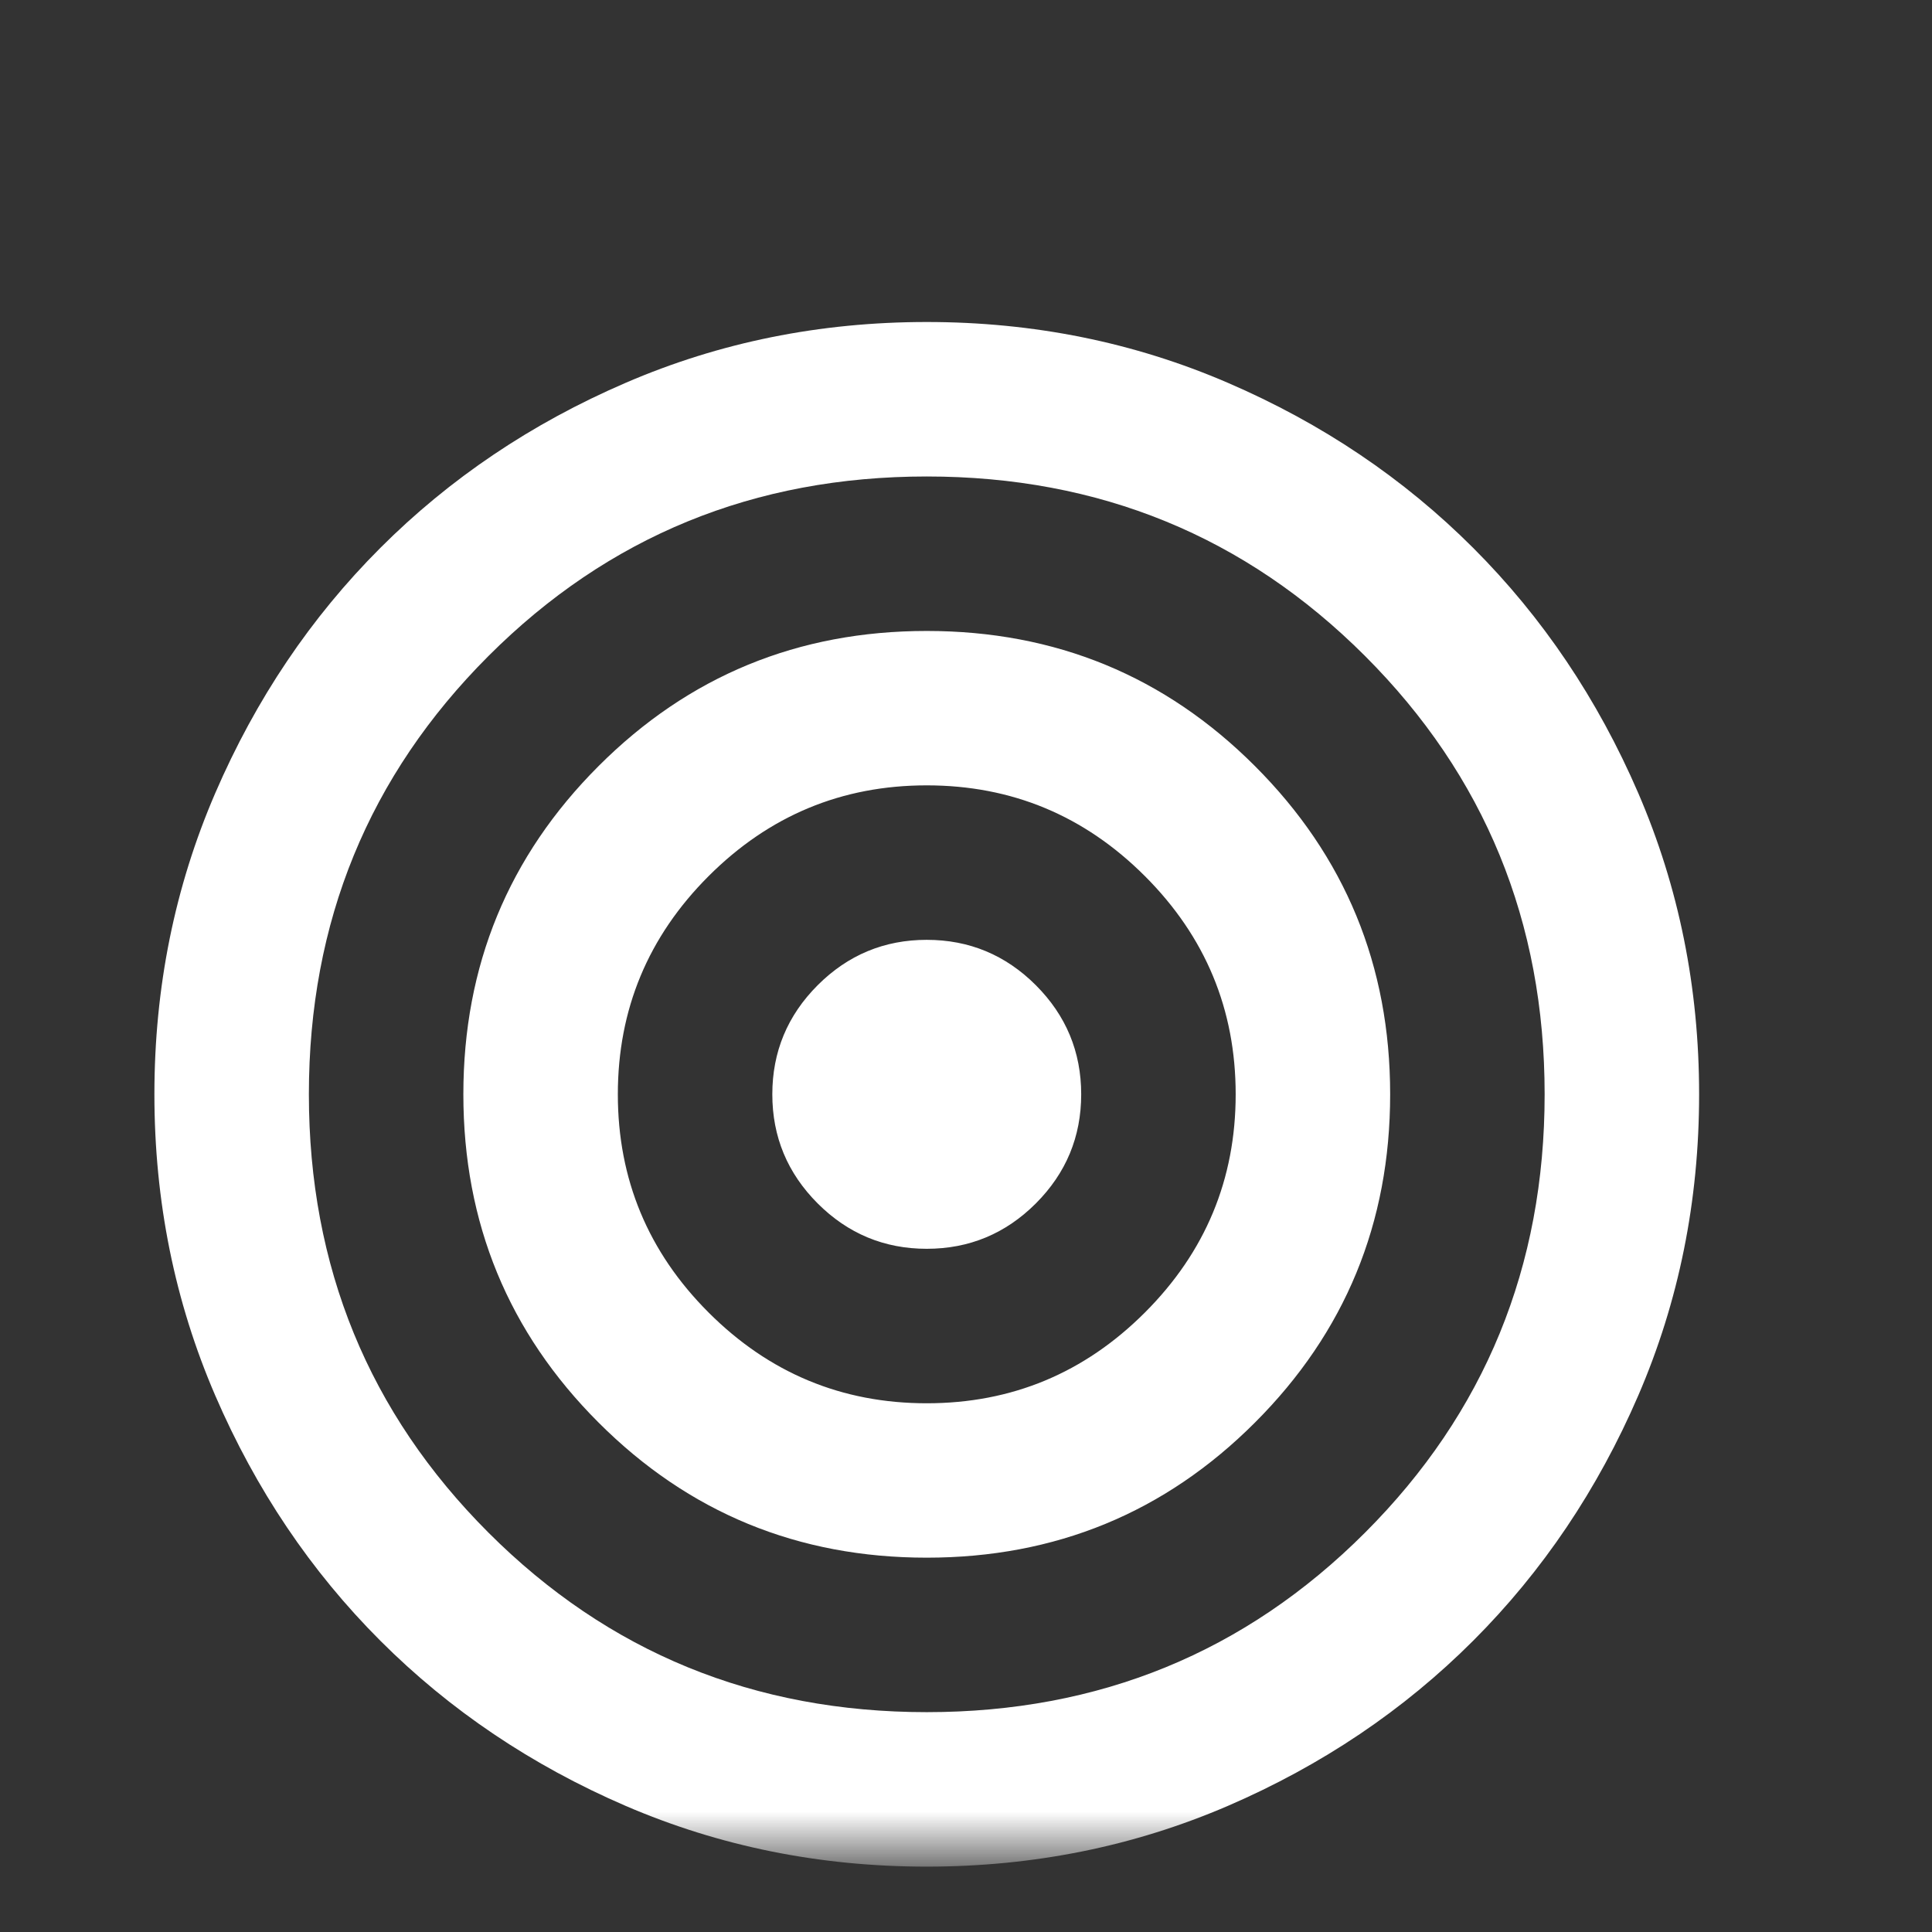 <svg width="24" height="24" viewBox="0 0 24 24" fill="none" xmlns="http://www.w3.org/2000/svg">
<rect x="0" y="0" width="24" height="24" fill="#333333" stroke="none"/>
<mask id="mask0_411_1849" style="mask-type:alpha" maskUnits="userSpaceOnUse" x="0" y="0" width="24" height="24">
<rect width="23.026" height="23.026" fill="#D9D9D9"/>
</mask>
<g mask="url(#mask0_411_1849)">
<path d="M11.512 23.188C10.185 23.188 8.938 22.936 7.771 22.433C6.604 21.929 5.588 21.245 4.725 20.382C3.861 19.518 3.178 18.503 2.674 17.336C2.17 16.168 1.918 14.921 1.918 13.594C1.918 12.267 2.17 11.02 2.674 9.852C3.178 8.685 3.861 7.67 4.725 6.806C5.588 5.943 6.604 5.259 7.771 4.756C8.938 4.252 10.185 4 11.512 4C12.84 4 14.087 4.252 15.254 4.756C16.421 5.259 17.437 5.943 18.3 6.806C19.164 7.67 19.847 8.685 20.351 9.852C20.855 11.02 21.107 12.267 21.107 13.594C21.107 14.921 20.855 16.168 20.351 17.336C19.847 18.503 19.164 19.518 18.3 20.382C17.437 21.245 16.421 21.929 15.254 22.433C14.087 22.936 12.84 23.188 11.512 23.188ZM11.512 21.269C13.655 21.269 15.47 20.526 16.957 19.039C18.444 17.552 19.188 15.737 19.188 13.594C19.188 11.451 18.444 9.636 16.957 8.149C15.47 6.662 13.655 5.919 11.512 5.919C9.37 5.919 7.555 6.662 6.068 8.149C4.581 9.636 3.837 11.451 3.837 13.594C3.837 15.737 4.581 17.552 6.068 19.039C7.555 20.526 9.37 21.269 11.512 21.269ZM11.512 19.35C9.913 19.35 8.554 18.791 7.435 17.671C6.316 16.552 5.756 15.193 5.756 13.594C5.756 11.995 6.316 10.636 7.435 9.517C8.554 8.397 9.913 7.838 11.512 7.838C13.111 7.838 14.471 8.397 15.59 9.517C16.709 10.636 17.269 11.995 17.269 13.594C17.269 15.193 16.709 16.552 15.59 17.671C14.471 18.791 13.111 19.35 11.512 19.35ZM11.512 17.432C12.568 17.432 13.471 17.056 14.223 16.304C14.974 15.553 15.35 14.649 15.35 13.594C15.35 12.539 14.974 11.635 14.223 10.884C13.471 10.132 12.568 9.756 11.512 9.756C10.457 9.756 9.554 10.132 8.802 10.884C8.051 11.635 7.675 12.539 7.675 13.594C7.675 14.649 8.051 15.553 8.802 16.304C9.554 17.056 10.457 17.432 11.512 17.432ZM11.512 15.513C10.985 15.513 10.533 15.325 10.157 14.949C9.782 14.573 9.594 14.122 9.594 13.594C9.594 13.066 9.782 12.615 10.157 12.239C10.533 11.863 10.985 11.675 11.512 11.675C12.04 11.675 12.492 11.863 12.868 12.239C13.243 12.615 13.431 13.066 13.431 13.594C13.431 14.122 13.243 14.573 12.868 14.949C12.492 15.325 12.04 15.513 11.512 15.513Z" fill="white"/>
</g>
</svg>
